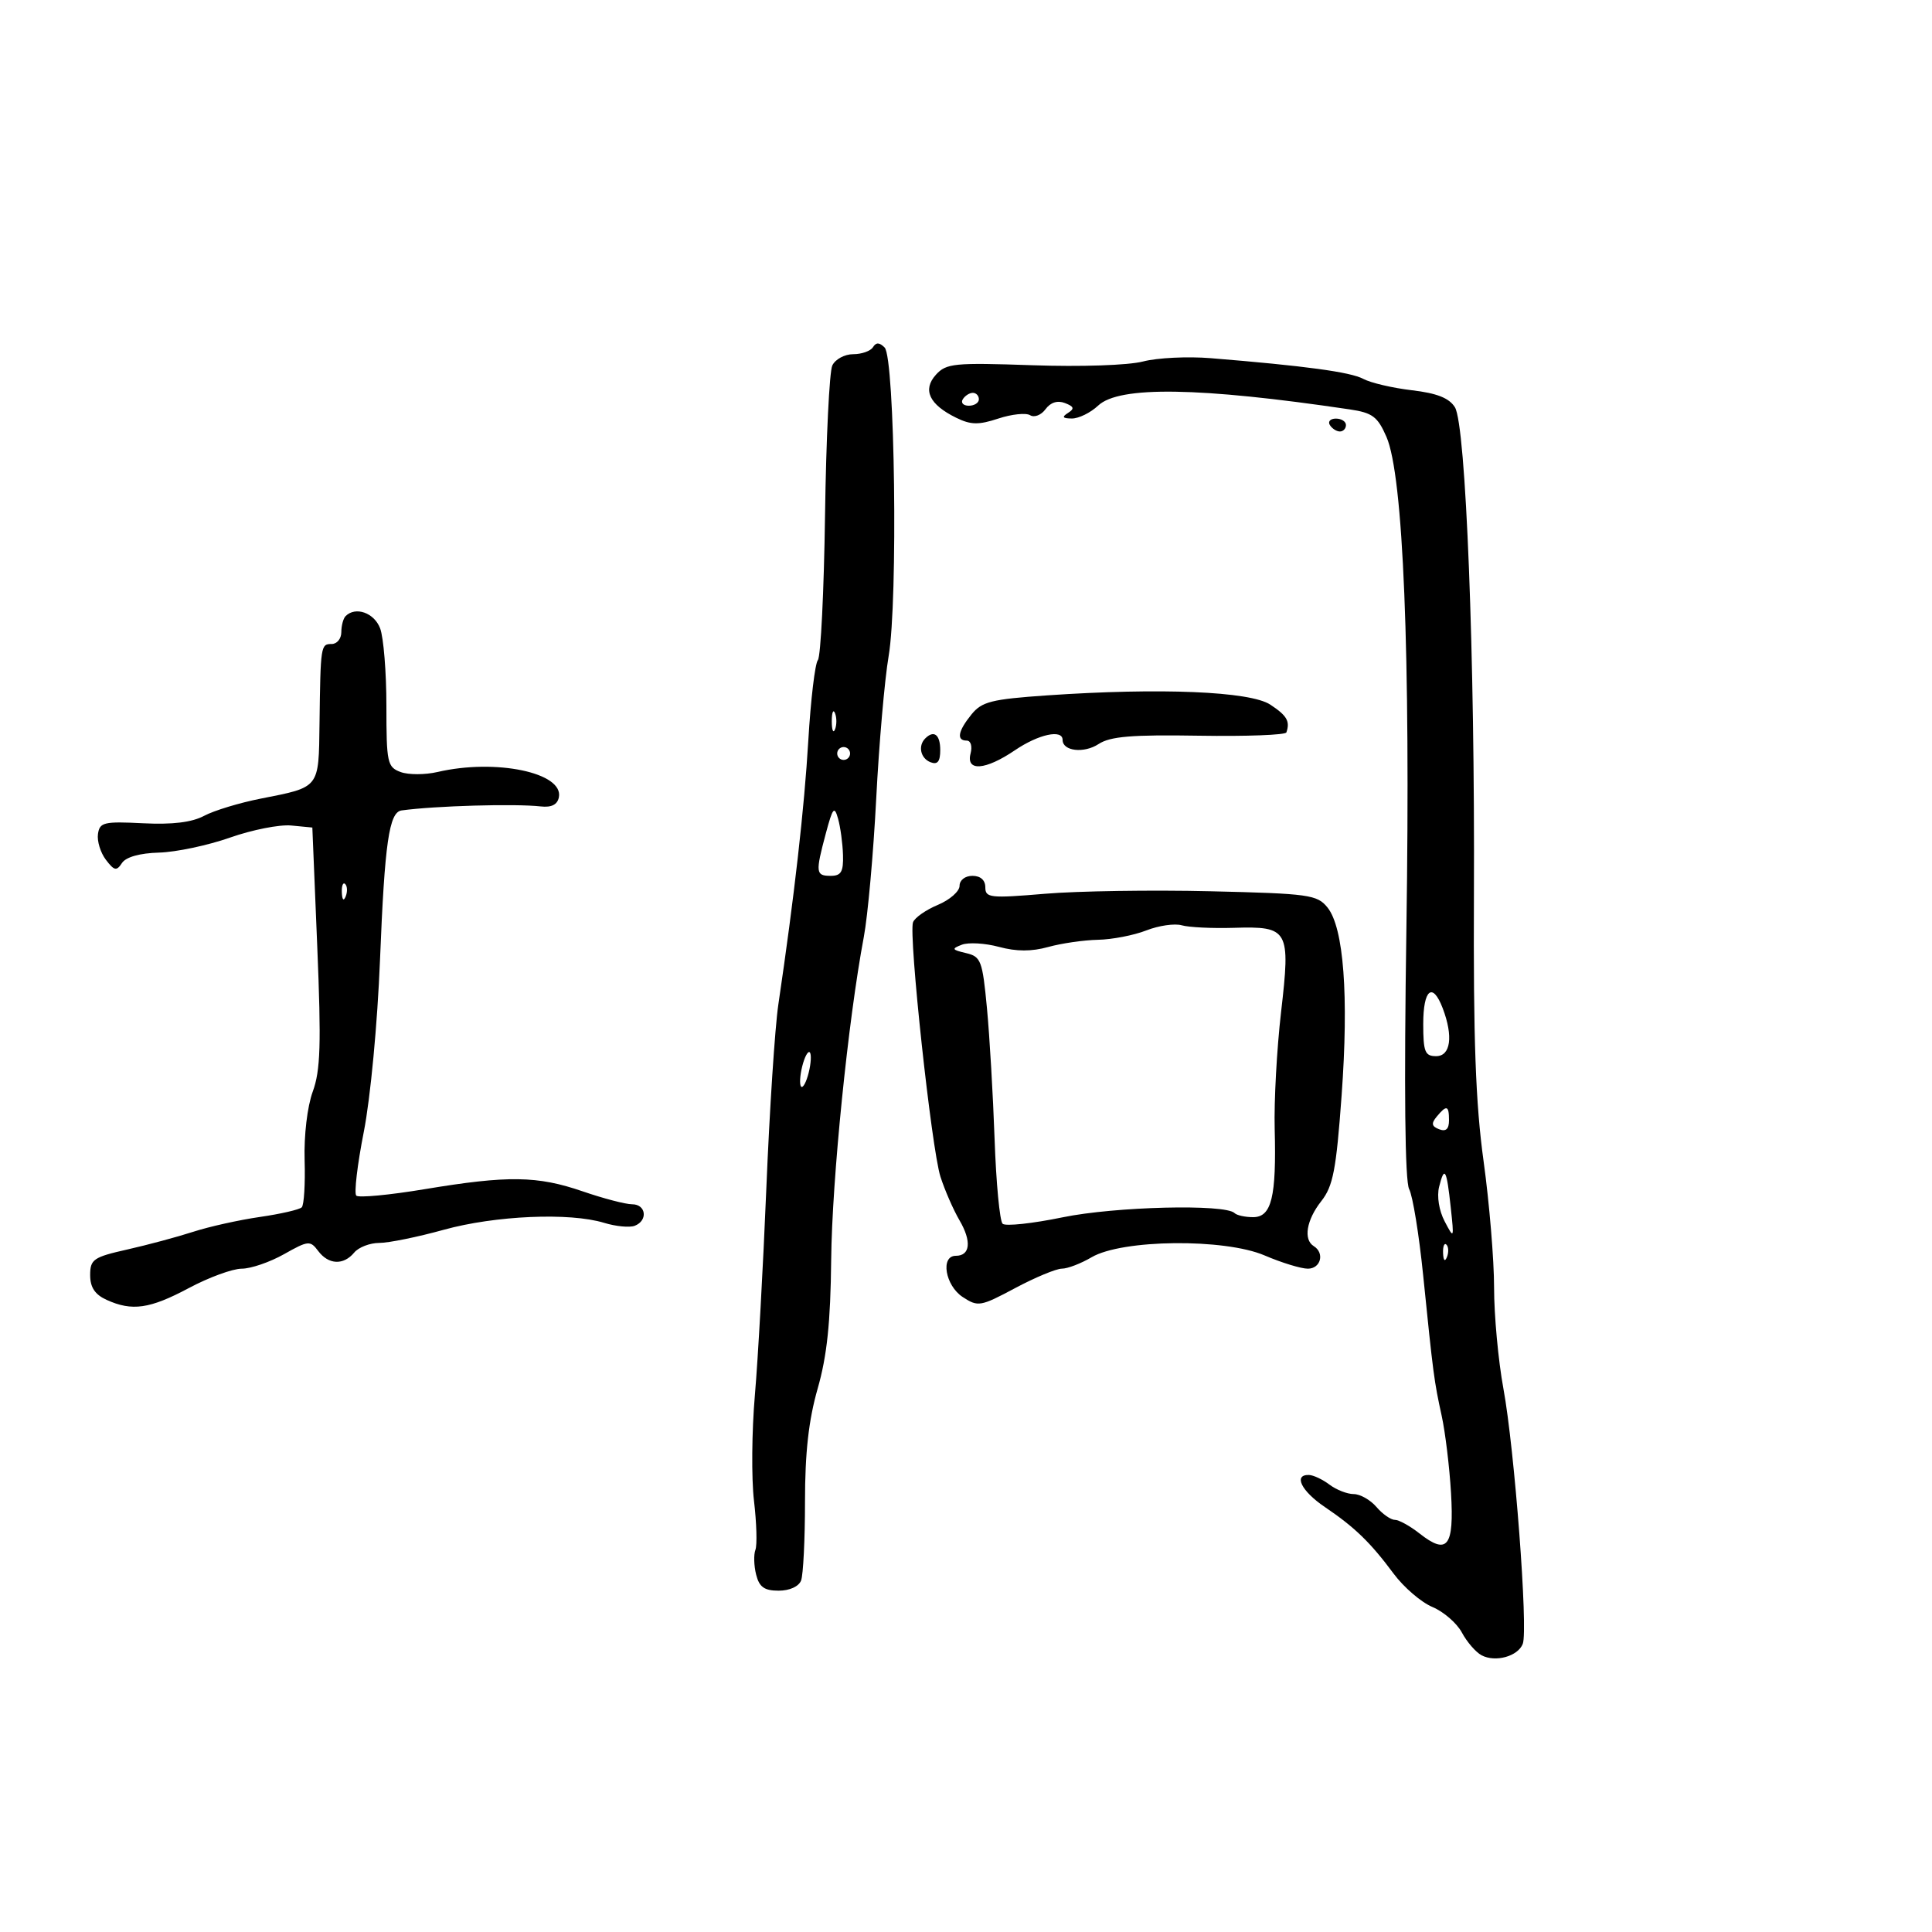 <svg xmlns="http://www.w3.org/2000/svg" width="300" height="300" viewBox="0 0 300 300" version="1.1">
	<path d="M 135.554 53.913 C 135.184 54.511, 133.799 55, 132.476 55 C 131.153 55, 129.697 55.788, 129.241 56.750 C 128.785 57.712, 128.277 68.175, 128.111 80 C 127.944 91.825, 127.444 101.950, 126.999 102.500 C 126.554 103.050, 125.885 108.675, 125.513 115 C 124.893 125.530, 123.343 139.181, 120.858 156 C 120.330 159.575, 119.493 172.400, 118.998 184.500 C 118.503 196.600, 117.702 211.057, 117.218 216.627 C 116.734 222.197, 116.671 229.579, 117.078 233.032 C 117.485 236.485, 117.586 239.916, 117.301 240.657 C 117.017 241.398, 117.066 243.128, 117.411 244.502 C 117.898 246.441, 118.681 247, 120.912 247 C 122.610 247, 124.034 246.353, 124.393 245.418 C 124.727 244.548, 125 239.034, 125 233.165 C 125 225.556, 125.564 220.522, 126.965 215.624 C 128.420 210.536, 128.964 205.351, 129.065 195.627 C 129.193 183.148, 131.688 158.470, 134.131 145.500 C 134.753 142.200, 135.620 132.525, 136.059 124 C 136.497 115.475, 137.365 105.517, 137.988 101.871 C 139.454 93.277, 138.962 55.557, 137.363 53.961 C 136.551 53.150, 136.034 53.137, 135.554 53.913 M 177.500 56.129 C 175.211 56.725, 167.848 56.975, 160.289 56.713 C 148.177 56.294, 146.933 56.417, 145.331 58.187 C 143.213 60.527, 144.289 62.816, 148.473 64.867 C 150.748 65.983, 151.952 66.006, 155.024 64.992 C 157.093 64.309, 159.315 64.076, 159.960 64.475 C 160.605 64.874, 161.678 64.456, 162.343 63.546 C 163.118 62.485, 164.202 62.140, 165.360 62.585 C 166.782 63.130, 166.883 63.459, 165.834 64.124 C 164.840 64.754, 164.994 64.973, 166.436 64.985 C 167.500 64.993, 169.340 64.090, 170.524 62.977 C 173.786 59.913, 186.221 60.103, 209.597 63.573 C 213.121 64.096, 213.918 64.694, 215.289 67.840 C 217.908 73.852, 219.027 101.423, 218.386 144.134 C 218.008 169.302, 218.157 183.425, 218.814 184.652 C 219.368 185.688, 220.346 191.702, 220.987 198.018 C 222.551 213.432, 222.686 214.460, 223.863 219.840 C 224.424 222.403, 225.077 227.799, 225.314 231.830 C 225.806 240.201, 224.761 241.531, 220.395 238.096 C 218.929 236.943, 217.216 236, 216.587 236 C 215.959 236, 214.674 235.100, 213.732 234 C 212.790 232.900, 211.201 232, 210.201 232 C 209.201 232, 207.509 231.339, 206.441 230.532 C 205.374 229.724, 203.938 229.049, 203.250 229.032 C 200.801 228.969, 202.072 231.540, 205.708 234 C 210.376 237.158, 212.802 239.508, 216.401 244.356 C 217.975 246.477, 220.686 248.806, 222.423 249.532 C 224.161 250.259, 226.222 252.046, 227.002 253.504 C 227.782 254.962, 229.153 256.547, 230.049 257.026 C 232.194 258.174, 235.709 257.201, 236.457 255.252 C 237.305 253.042, 235.176 224.984, 233.451 215.640 C 232.653 211.316, 232 204.252, 232 199.941 C 232 195.630, 231.266 186.792, 230.369 180.301 C 229.131 171.344, 228.770 161.390, 228.871 139 C 229.037 102.065, 227.629 65.981, 225.915 63.235 C 225.021 61.803, 223.123 61.055, 219.228 60.597 C 216.237 60.245, 212.843 59.451, 211.686 58.832 C 209.695 57.766, 202.655 56.811, 188 55.617 C 184.425 55.326, 179.700 55.556, 177.500 56.129 M 149.500 62 C 149.160 62.550, 149.584 63, 150.441 63 C 151.298 63, 152 62.550, 152 62 C 152 61.450, 151.577 61, 151.059 61 C 150.541 61, 149.840 61.450, 149.500 62 M 206.500 66 C 206.840 66.550, 207.541 67, 208.059 67 C 208.577 67, 209 66.550, 209 66 C 209 65.450, 208.298 65, 207.441 65 C 206.584 65, 206.160 65.450, 206.500 66 M 53.667 95.667 C 53.300 96.033, 53 97.158, 53 98.167 C 53 99.175, 52.325 100, 51.500 100 C 49.803 100, 49.771 100.211, 49.614 112.379 C 49.484 122.472, 49.702 122.195, 40.500 124.006 C 37.200 124.655, 33.241 125.858, 31.702 126.678 C 29.789 127.698, 26.783 128.064, 22.202 127.835 C 16.122 127.531, 15.473 127.686, 15.212 129.507 C 15.054 130.611, 15.608 132.411, 16.443 133.507 C 17.745 135.215, 18.101 135.288, 18.936 134.013 C 19.549 133.078, 21.690 132.476, 24.705 132.390 C 27.342 132.315, 32.297 131.267, 35.716 130.061 C 39.134 128.855, 43.409 128.010, 45.216 128.184 L 48.500 128.500 49.264 147 C 49.891 162.170, 49.765 166.220, 48.565 169.500 C 47.718 171.817, 47.186 176.303, 47.301 180.160 C 47.410 183.824, 47.210 187.114, 46.856 187.471 C 46.501 187.829, 43.576 188.503, 40.356 188.968 C 37.135 189.433, 32.475 190.470, 30 191.272 C 27.525 192.074, 22.912 193.313, 19.750 194.025 C 14.503 195.206, 14 195.554, 14 197.999 C 14 199.900, 14.740 201.016, 16.547 201.839 C 20.503 203.642, 23.258 203.246, 29.340 200 C 32.432 198.350, 36.119 197, 37.533 197 C 38.947 197, 41.902 195.988, 44.100 194.750 C 47.872 192.626, 48.169 192.598, 49.408 194.250 C 51.018 196.396, 53.340 196.500, 55 194.500 C 55.685 193.675, 57.436 193, 58.893 193 C 60.349 193, 64.853 192.082, 68.903 190.960 C 76.881 188.749, 88.464 188.247, 93.807 189.882 C 95.626 190.438, 97.764 190.644, 98.557 190.340 C 100.639 189.541, 100.334 187, 98.157 187 C 97.143 187, 93.697 186.100, 90.500 185 C 83.432 182.568, 78.893 182.504, 65.943 184.655 C 60.462 185.566, 55.683 186.016, 55.323 185.656 C 54.963 185.296, 55.488 180.839, 56.491 175.751 C 57.523 170.510, 58.616 158.913, 59.010 149 C 59.734 130.850, 60.419 126.109, 62.358 125.843 C 67.582 125.127, 79.954 124.772, 83.969 125.223 C 85.632 125.410, 86.550 124.948, 86.781 123.808 C 87.557 119.983, 76.984 117.772, 67.956 119.872 C 66.007 120.326, 63.419 120.329, 62.206 119.880 C 60.144 119.118, 60 118.446, 60 109.597 C 60 104.390, 59.561 98.976, 59.025 97.565 C 58.106 95.149, 55.211 94.123, 53.667 95.667 M 162.597 107.978 C 153.947 108.574, 152.459 108.950, 150.847 110.941 C 148.748 113.532, 148.484 115, 150.117 115 C 150.741 115, 151.003 115.882, 150.710 117 C 149.969 119.836, 153.004 119.615, 157.595 116.500 C 161.268 114.008, 165 113.198, 165 114.893 C 165 116.641, 168.318 117.021, 170.588 115.534 C 172.402 114.346, 175.736 114.069, 186.197 114.240 C 193.514 114.359, 199.613 114.129, 199.750 113.728 C 200.344 111.996, 199.838 111.123, 197.250 109.415 C 194.119 107.349, 180.143 106.770, 162.597 107.978 M 129.158 112 C 129.158 113.375, 129.385 113.938, 129.662 113.250 C 129.940 112.563, 129.940 111.438, 129.662 110.750 C 129.385 110.063, 129.158 110.625, 129.158 112 M 143.667 114.667 C 142.507 115.827, 142.944 117.764, 144.500 118.362 C 145.584 118.777, 146 118.252, 146 116.469 C 146 114.068, 145.021 113.312, 143.667 114.667 M 130 117 C 130 117.550, 130.450 118, 131 118 C 131.550 118, 132 117.550, 132 117 C 132 116.450, 131.550 116, 131 116 C 130.450 116, 130 116.450, 130 117 M 128.237 129.402 C 126.600 135.525, 126.655 136, 129 136 C 130.610 136, 130.981 135.367, 130.900 132.750 C 130.845 130.963, 130.502 128.437, 130.138 127.138 C 129.561 125.083, 129.314 125.378, 128.237 129.402 M 149 137.551 C 149 138.404, 147.480 139.737, 145.621 140.514 C 143.763 141.290, 142.031 142.505, 141.773 143.213 C 141.064 145.159, 144.645 178.377, 146.031 182.712 C 146.697 184.795, 148.032 187.850, 148.996 189.500 C 150.899 192.754, 150.662 195, 148.417 195 C 145.997 195, 146.771 199.620, 149.489 201.401 C 151.863 202.956, 152.240 202.892, 157.630 200.016 C 160.738 198.357, 164.006 196.998, 164.891 196.996 C 165.776 196.994, 167.850 196.198, 169.500 195.227 C 174.239 192.438, 190.138 192.273, 196.379 194.948 C 199.012 196.077, 202.029 197, 203.083 197 C 205.088 197, 205.726 194.567, 204 193.500 C 202.354 192.483, 202.861 189.446, 205.166 186.516 C 207 184.184, 207.483 181.679, 208.323 170.132 C 209.453 154.599, 208.658 144.034, 206.125 140.906 C 204.525 138.931, 203.267 138.757, 187.953 138.394 C 178.904 138.180, 167.338 138.355, 162.250 138.785 C 153.751 139.501, 153 139.420, 153 137.782 C 153 136.667, 152.252 136, 151 136 C 149.860 136, 149 136.667, 149 137.551 M 53.079 138.583 C 53.127 139.748, 53.364 139.985, 53.683 139.188 C 53.972 138.466, 53.936 137.603, 53.604 137.271 C 53.272 136.939, 53.036 137.529, 53.079 138.583 M 178 144.476 C 176.075 145.231, 172.700 145.885, 170.500 145.929 C 168.300 145.974, 164.819 146.478, 162.766 147.048 C 160.174 147.768, 157.835 147.763, 155.123 147.033 C 152.973 146.454, 150.378 146.302, 149.357 146.694 C 147.718 147.324, 147.794 147.477, 150 147.995 C 152.323 148.540, 152.553 149.146, 153.253 156.541 C 153.667 160.918, 154.201 170.074, 154.440 176.887 C 154.678 183.700, 155.240 189.612, 155.687 190.025 C 156.134 190.439, 160.325 189.989, 165 189.025 C 173.143 187.347, 190.259 186.925, 191.701 188.368 C 192.049 188.715, 193.348 189, 194.587 189 C 197.449 189, 198.213 185.868, 197.933 175.294 C 197.819 171.008, 198.264 162.853, 198.921 157.173 C 200.408 144.340, 200.113 143.814, 191.581 144.072 C 188.237 144.173, 184.600 143.997, 183.500 143.680 C 182.400 143.364, 179.925 143.722, 178 144.476 M 221 159 C 221 163.333, 221.267 164, 223 164 C 225.259 164, 225.683 160.926, 224.025 156.565 C 222.454 152.434, 221 153.605, 221 159 M 124.571 165.571 C 124.204 167.037, 124.128 168.461, 124.403 168.736 C 124.678 169.011, 125.204 168.037, 125.571 166.571 C 125.939 165.106, 126.015 163.682, 125.740 163.407 C 125.465 163.132, 124.939 164.106, 124.571 165.571 M 223.097 173.383 C 222.212 174.450, 222.298 174.900, 223.474 175.352 C 224.523 175.754, 225 175.322, 225 173.969 C 225 171.637, 224.638 171.526, 223.097 173.383 M 223.465 184.283 C 223.094 185.760, 223.449 187.978, 224.321 189.643 C 225.783 192.434, 225.800 192.397, 225.271 187.491 C 224.629 181.526, 224.303 180.946, 223.465 184.283 M 224.079 194.583 C 224.127 195.748, 224.364 195.985, 224.683 195.188 C 224.972 194.466, 224.936 193.603, 224.604 193.271 C 224.272 192.939, 224.036 193.529, 224.079 194.583" stroke="none" fill="black" fill-rule="evenodd"/>
</svg>